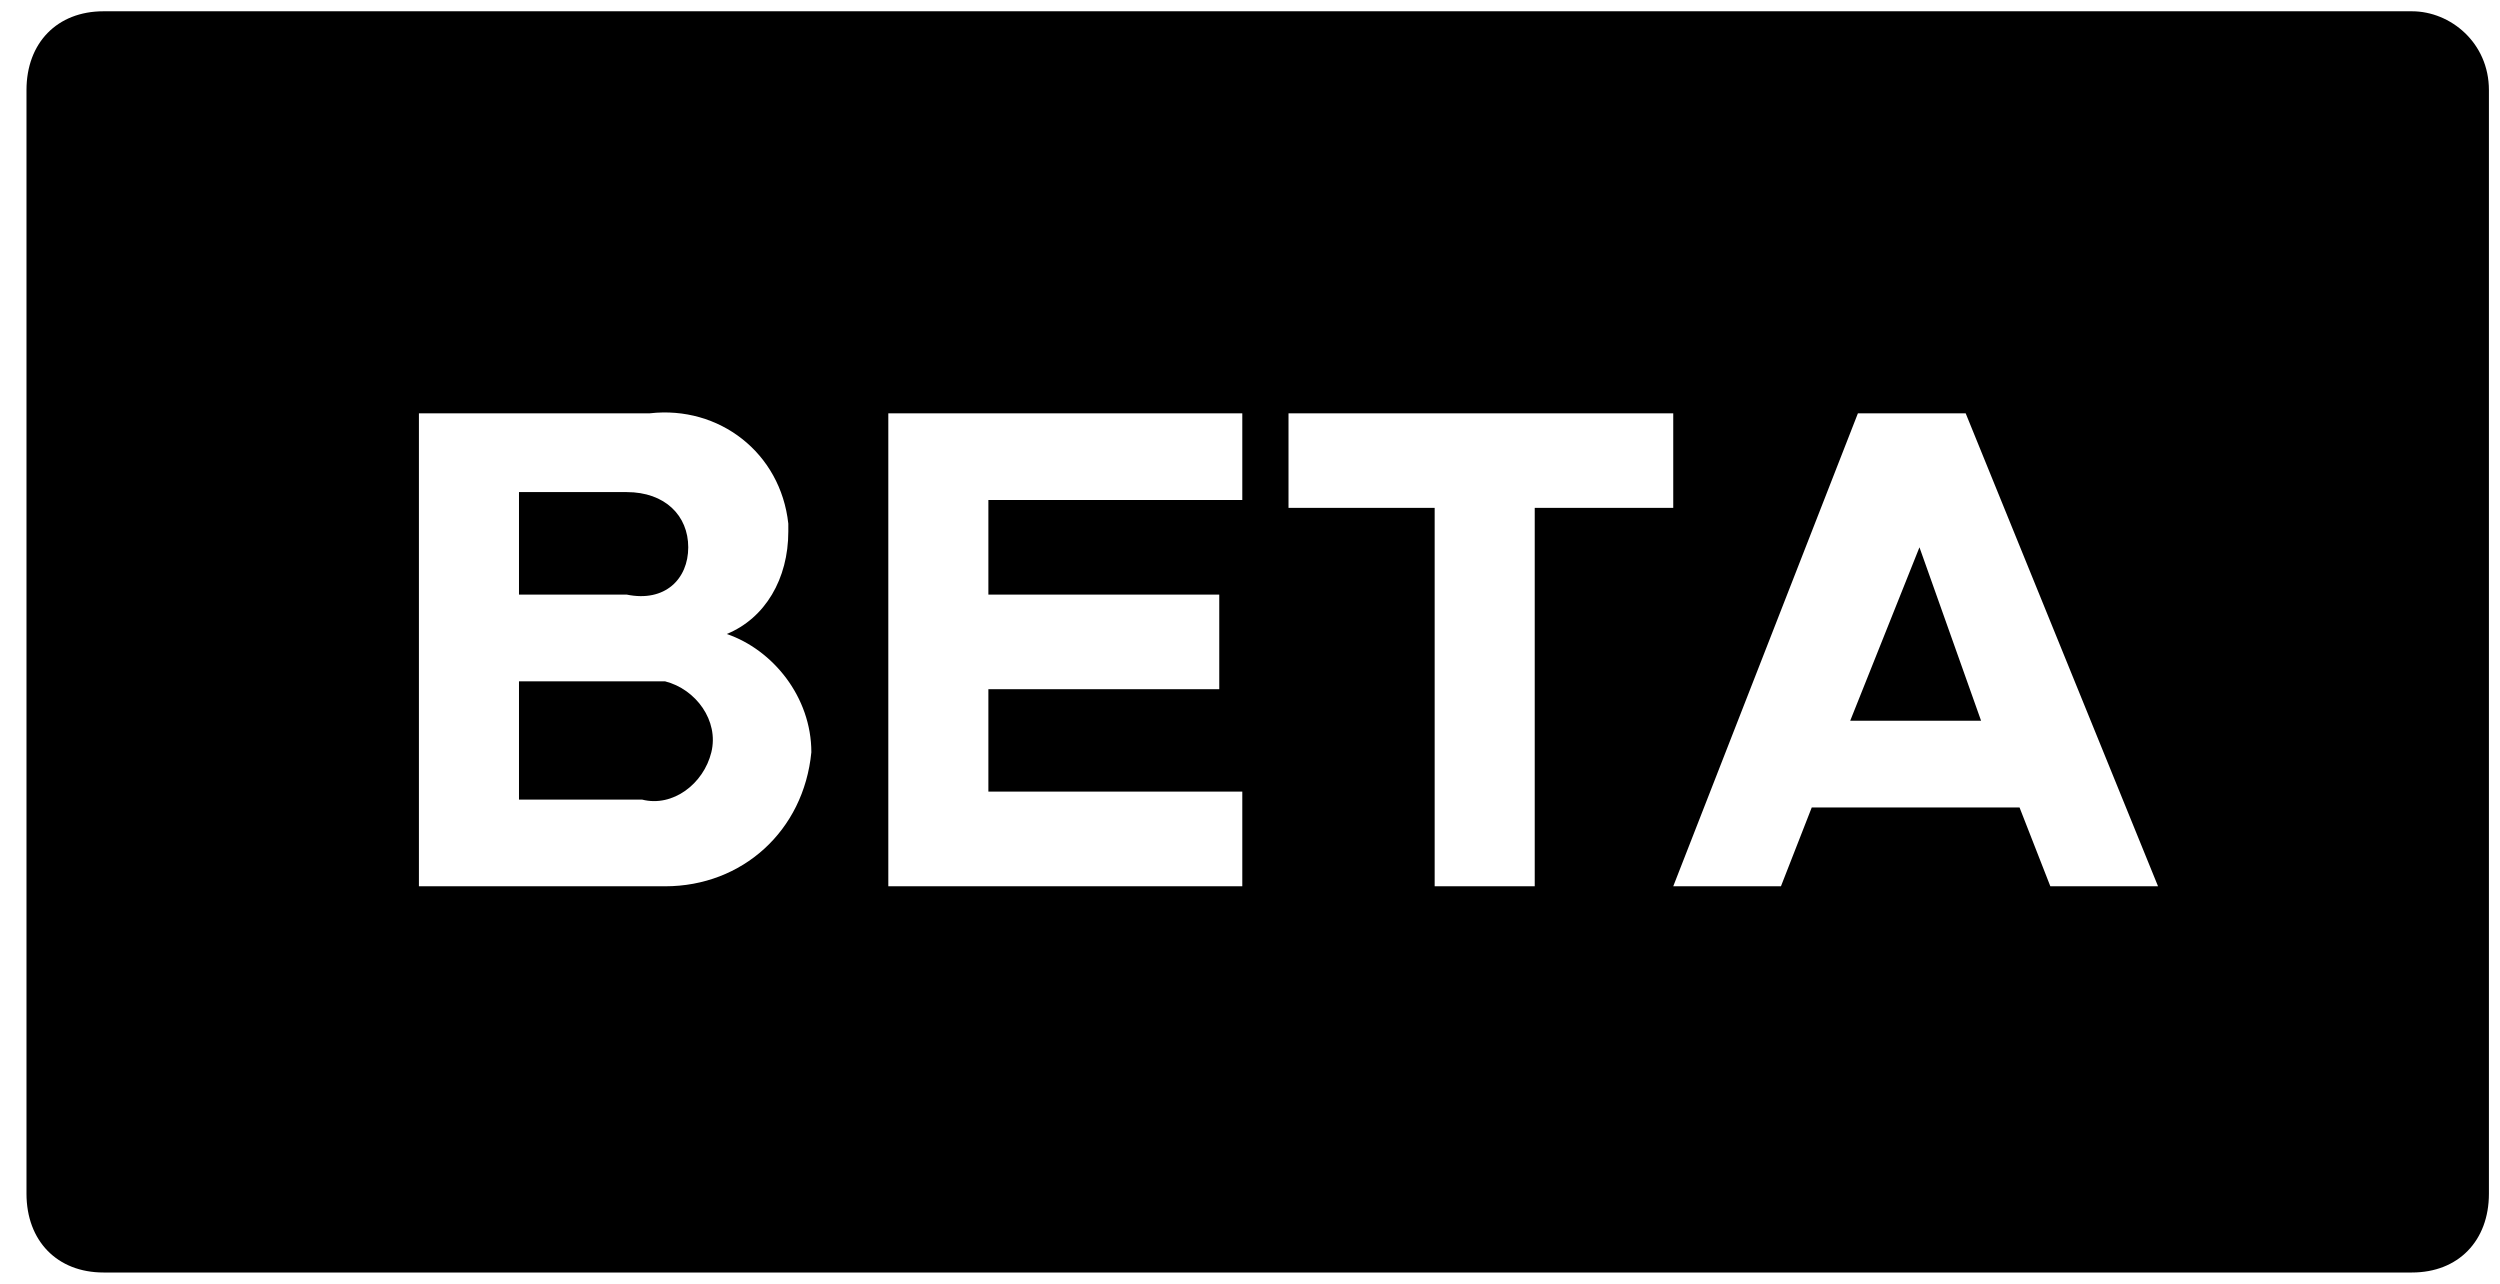 <svg width="37" height="19" viewBox="0 0 37 19" fill="none" xmlns="http://www.w3.org/2000/svg">
<path d="M27.383 10.667H29.32L28.408 8.1L27.383 10.667Z" fill="black"/>
<path d="M9.844 10.084H7.681V11.834H9.503C9.958 11.95 10.414 11.6 10.528 11.133C10.642 10.667 10.3 10.2 9.844 10.084Z" fill="black"/>
<path d="M10.186 8.1C10.186 7.633 9.844 7.283 9.275 7.283H7.681V8.8H9.275C9.844 8.917 10.186 8.567 10.186 8.1Z" fill="black"/>
<path d="M35.697 0.167H1.531C0.847 0.167 0.392 0.633 0.392 1.333V17.666C0.392 18.366 0.847 18.833 1.531 18.833H6.086C8.25 18.833 8.819 18.833 13.375 18.833H35.697C36.381 18.833 36.836 18.366 36.836 17.666V1.333C36.836 0.633 36.267 0.167 35.697 0.167ZM9.845 13.117H6.2V6.117H9.617C10.642 6 11.553 6.7 11.667 7.75V7.867C11.667 8.566 11.325 9.15 10.756 9.383C11.439 9.617 12.008 10.316 12.008 11.133C11.895 12.3 10.983 13.117 9.845 13.117ZM18.386 7.4H14.628V8.8H18.045V10.2H14.628V11.716H18.386V13.117H13.147V6.117H18.386V7.4ZM22.714 13.117H21.233V7.516H19.07V6.117H24.764V7.516H22.714V13.117ZM30.345 13.117L29.889 11.95H26.814L26.358 13.117H24.764L27.497 6.117H29.092L31.939 13.117H30.345Z" fill="black"/>
</svg>

